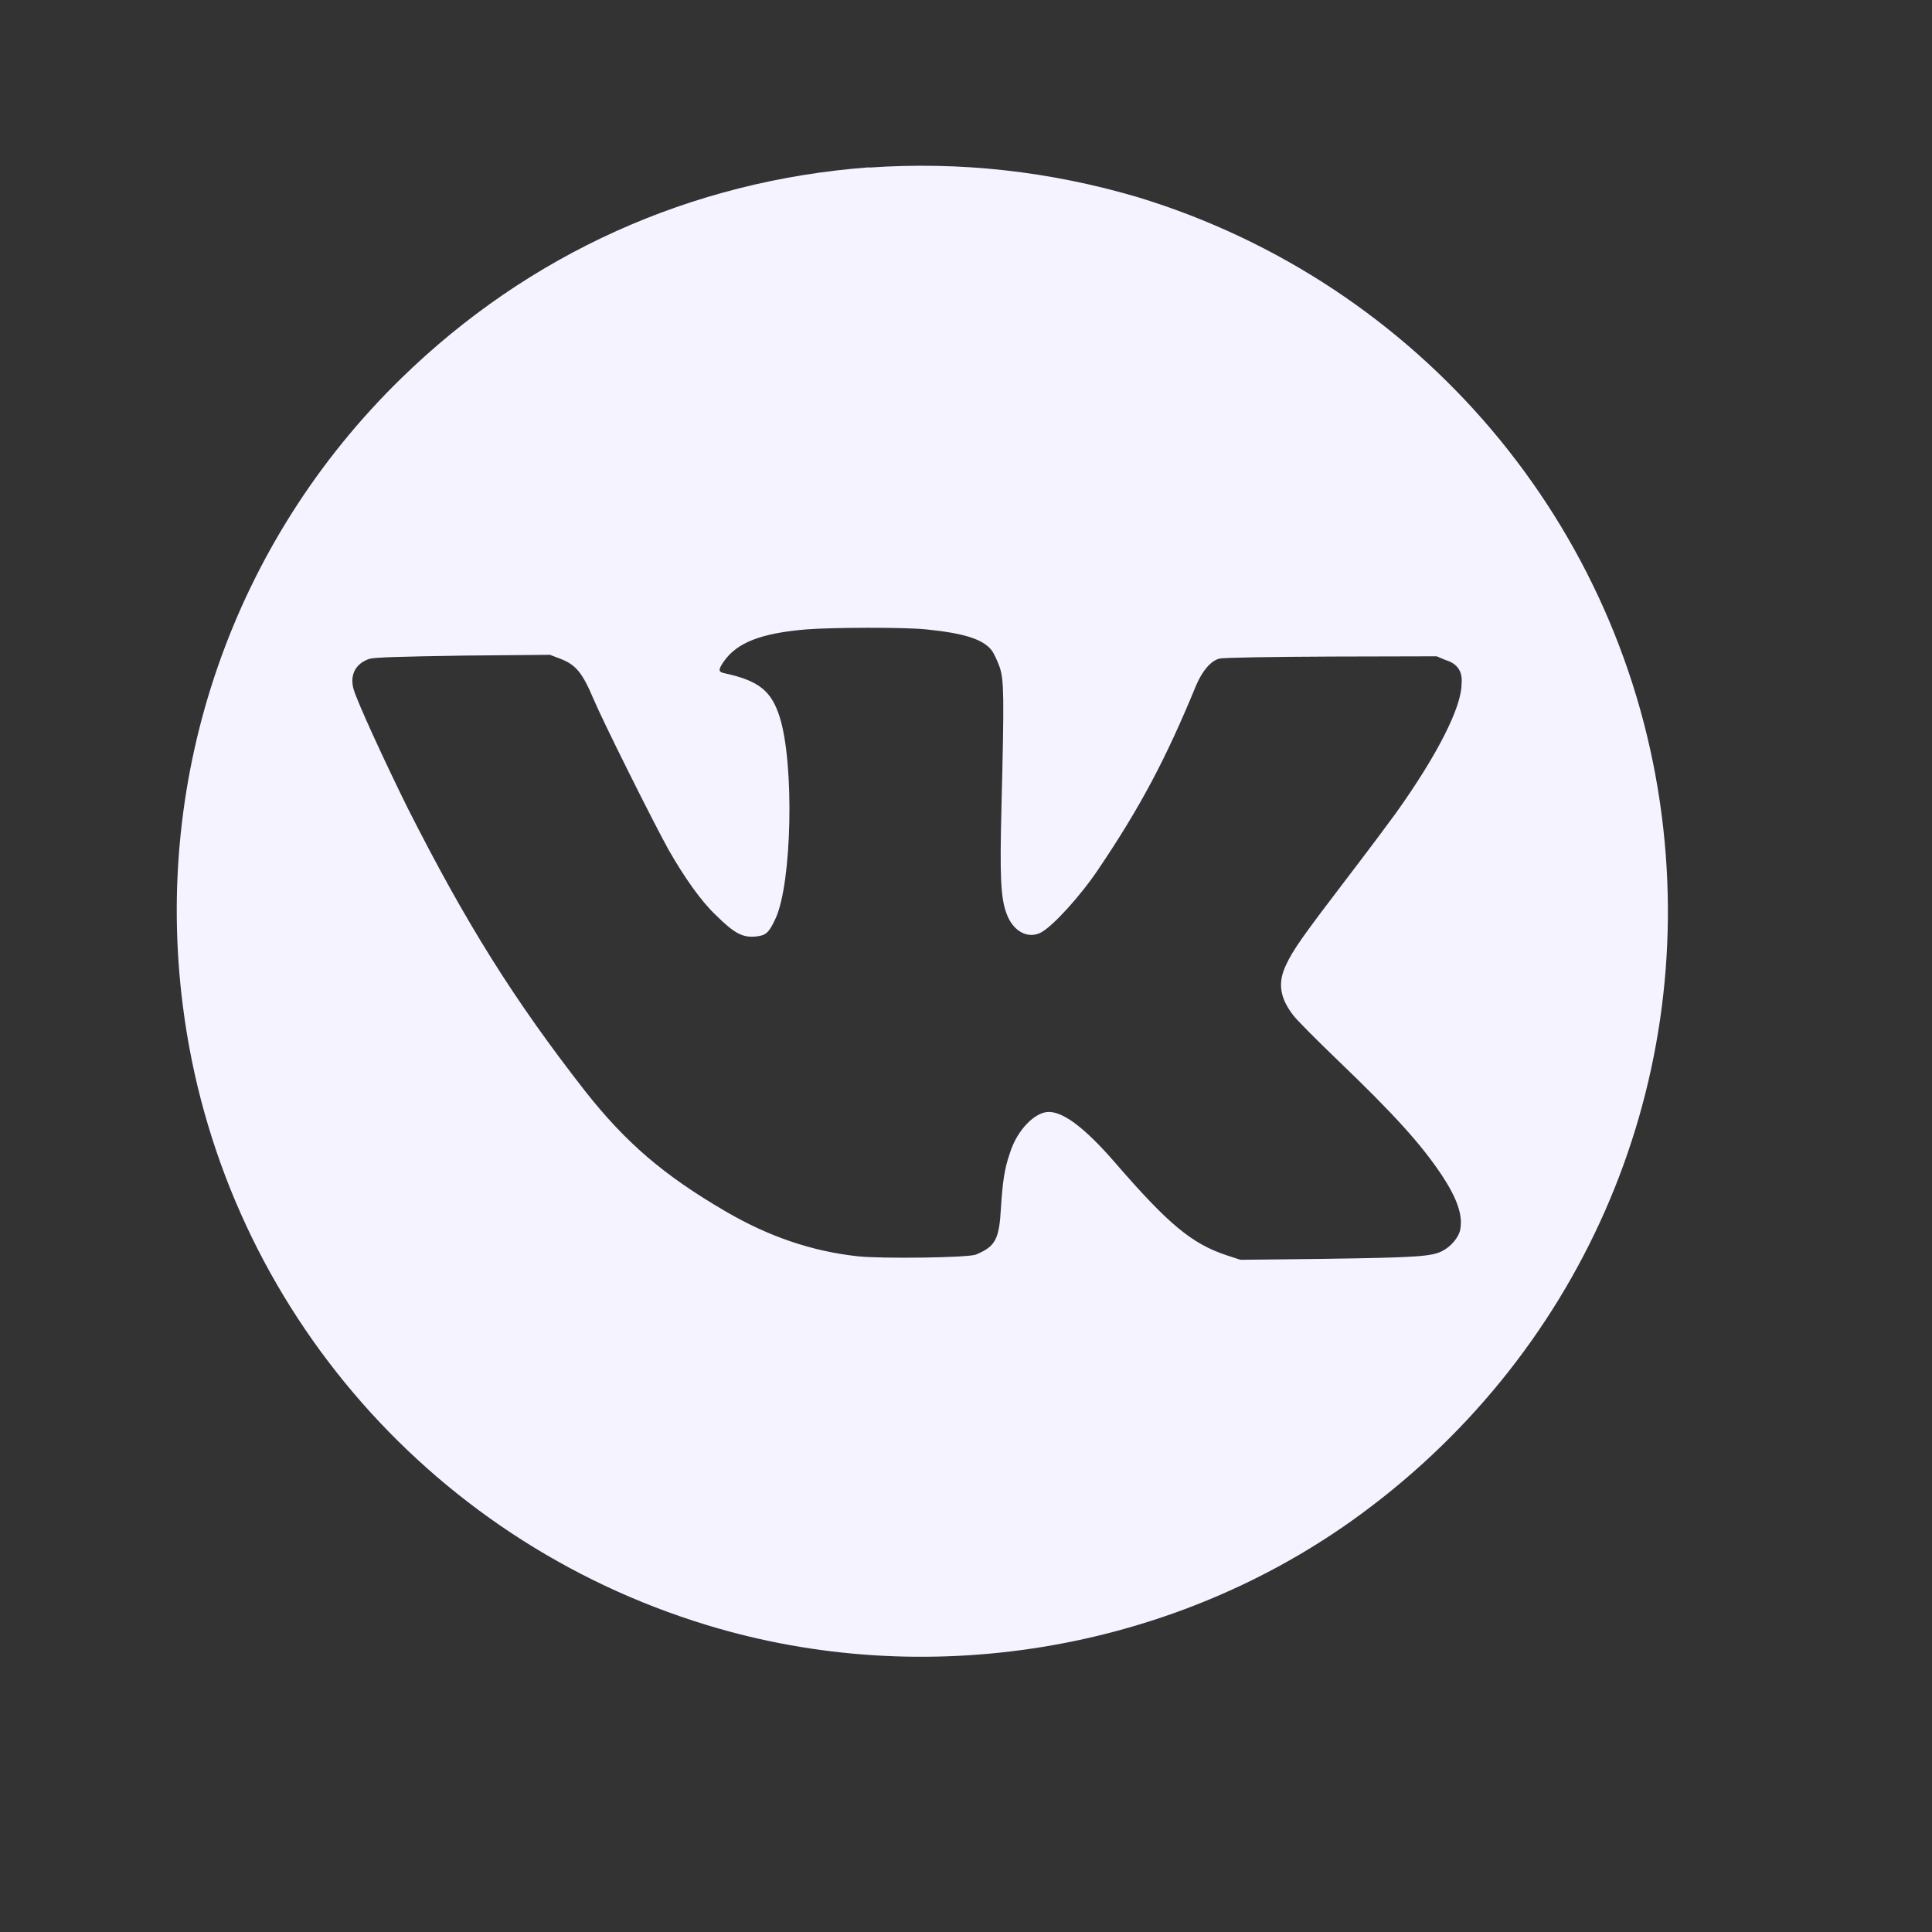 <svg xmlns="http://www.w3.org/2000/svg" xmlns:xlink="http://www.w3.org/1999/xlink" width="40" zoomAndPan="magnify" viewBox="0 0 30 30" height="40" preserveAspectRatio="xMidYMid meet" version="1.0"><rect x="0" y="0" width="30" height="30" fill="#333333" stroke="none"/><defs><clipPath id="id1"><path d="M 2.371 2.395 L 26 2.395 L 26 26 L 2.371 26 Z M 2.371 2.395 " clip-rule="nonzero"/></clipPath></defs><g clip-path="url(#id1)"><path fill="#F5F3FF" d="M 13.496 2.598 C 10.73 2.805 8.211 3.941 6.23 5.875 C 3.625 8.414 2.375 12.012 2.84 15.625 C 3.414 20.141 6.602 23.902 10.977 25.234 C 14.359 26.266 18.125 25.652 20.992 23.613 C 24.516 21.102 26.348 16.938 25.805 12.676 C 25.23 8.156 22.043 4.395 17.668 3.062 C 16.305 2.66 14.914 2.504 13.496 2.602 Z M 14.379 9.773 C 14.969 9.832 15.266 9.926 15.398 10.098 C 15.434 10.145 15.488 10.262 15.523 10.359 C 15.59 10.562 15.594 10.793 15.551 12.527 C 15.523 13.609 15.539 13.945 15.629 14.184 C 15.727 14.461 15.961 14.586 16.164 14.48 C 16.348 14.383 16.777 13.914 17.059 13.492 C 17.707 12.531 18.102 11.789 18.574 10.641 C 18.672 10.414 18.801 10.262 18.934 10.227 C 18.984 10.211 19.742 10.199 20.668 10.195 L 22.309 10.191 L 22.449 10.25 C 22.633 10.305 22.715 10.43 22.695 10.621 C 22.695 10.98 22.32 11.723 21.676 12.625 C 21.586 12.75 21.254 13.195 20.934 13.613 C 20.23 14.535 20.078 14.75 19.973 14.977 C 19.836 15.258 19.871 15.492 20.082 15.766 C 20.141 15.844 20.453 16.156 20.77 16.461 C 21.656 17.312 22.059 17.758 22.387 18.246 C 22.621 18.602 22.715 18.859 22.676 19.086 C 22.656 19.207 22.535 19.355 22.395 19.426 C 22.23 19.512 21.977 19.527 20.582 19.547 L 19.262 19.562 L 19.047 19.492 C 18.504 19.312 18.141 19.008 17.316 18.055 C 16.859 17.527 16.52 17.266 16.285 17.266 C 16.07 17.266 15.789 17.551 15.68 17.91 C 15.598 18.148 15.57 18.336 15.543 18.75 C 15.516 19.246 15.457 19.355 15.156 19.48 C 15.047 19.531 13.684 19.547 13.324 19.508 C 12.602 19.43 11.934 19.199 11.27 18.812 C 10.305 18.25 9.715 17.742 9.082 16.938 C 7.984 15.531 7.234 14.336 6.324 12.535 C 5.977 11.832 5.559 10.926 5.492 10.707 C 5.426 10.484 5.52 10.301 5.738 10.23 C 5.812 10.207 6.234 10.195 7.191 10.18 L 8.539 10.168 L 8.695 10.227 C 8.941 10.32 9.043 10.445 9.215 10.852 C 9.359 11.195 10.137 12.754 10.379 13.191 C 10.629 13.629 10.891 14 11.121 14.215 C 11.402 14.492 11.527 14.559 11.727 14.543 C 11.895 14.527 11.938 14.488 12.043 14.262 C 12.297 13.715 12.336 11.867 12.109 11.141 C 11.98 10.727 11.785 10.57 11.246 10.453 C 11.152 10.434 11.152 10.398 11.238 10.273 C 11.445 9.977 11.816 9.832 12.523 9.773 C 12.91 9.742 14.059 9.738 14.375 9.773 Z M 14.379 9.773 " fill-opacity="1" fill-rule="nonzero"/></g></svg>